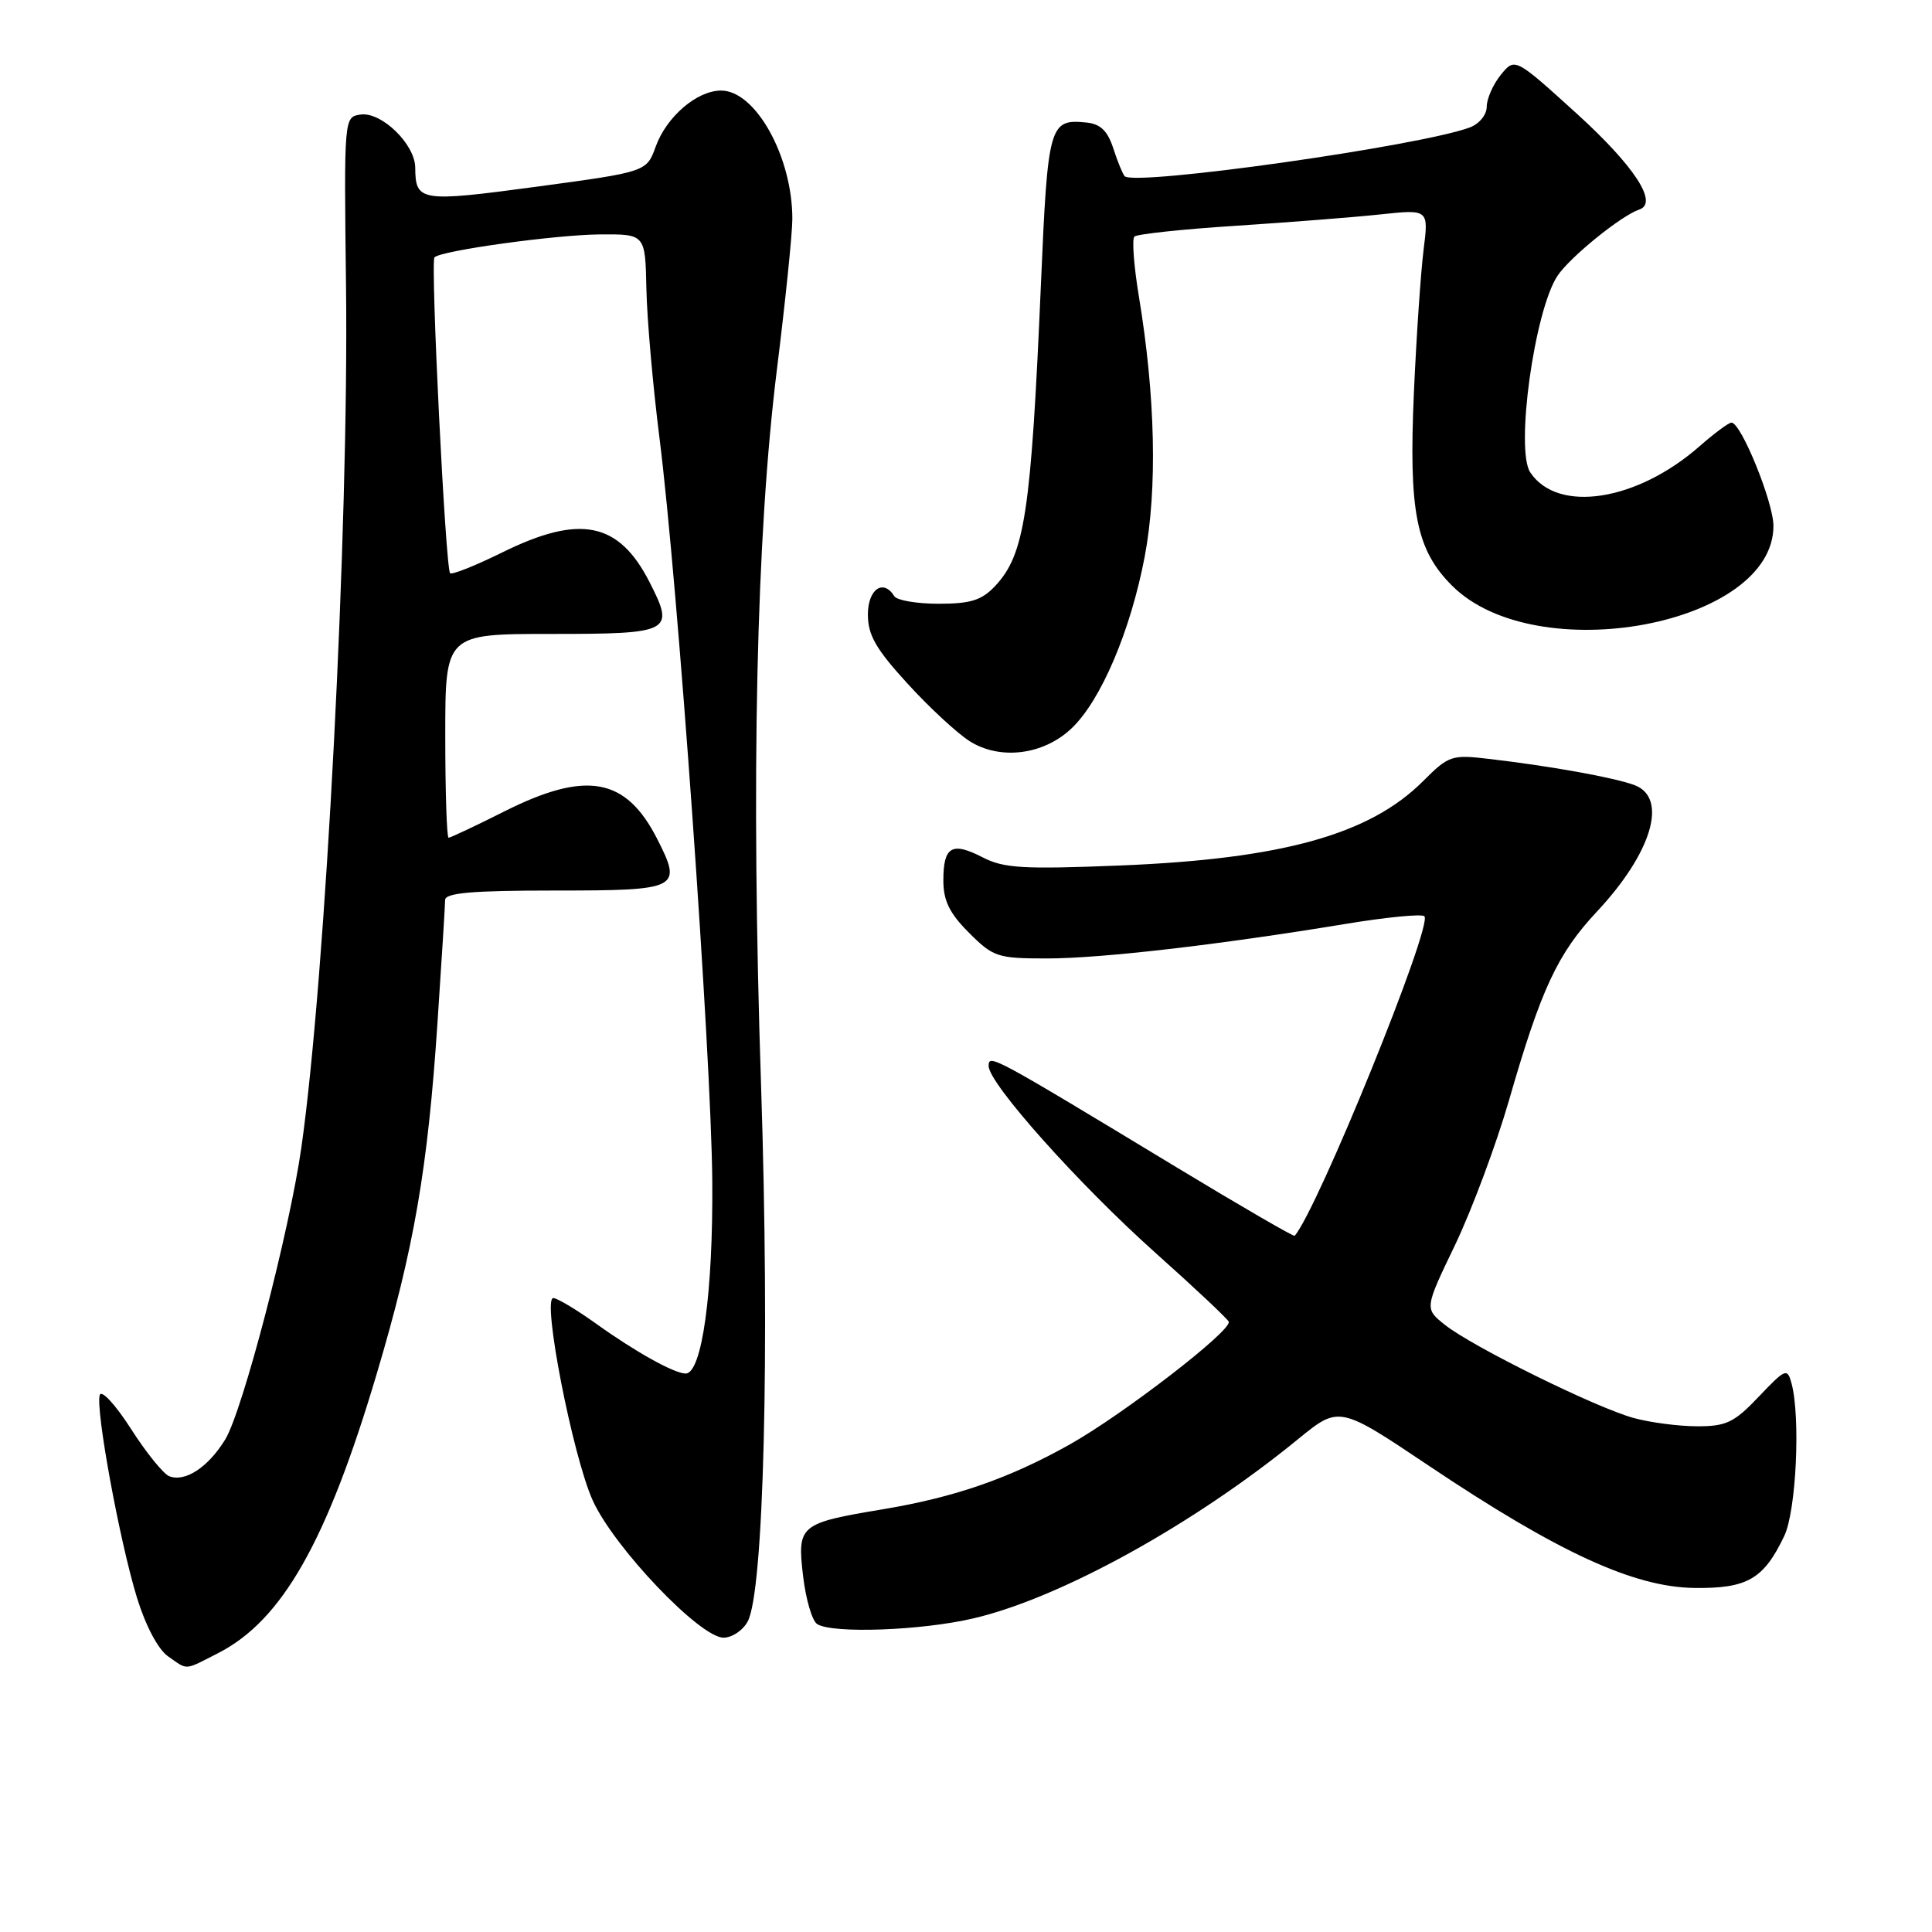 <?xml version="1.0" encoding="UTF-8" standalone="no"?>
<!DOCTYPE svg PUBLIC "-//W3C//DTD SVG 1.1//EN" "http://www.w3.org/Graphics/SVG/1.1/DTD/svg11.dtd" >
<svg xmlns="http://www.w3.org/2000/svg" xmlns:xlink="http://www.w3.org/1999/xlink" version="1.1" viewBox="0 0 256 256">
 <g >
 <path fill="currentColor"
d=" M 28.88 219.06 C 37.38 214.73 43.31 204.29 49.93 182.00 C 54.86 165.42 56.68 154.91 57.97 135.50 C 58.52 127.25 58.98 119.94 58.98 119.25 C 59.00 118.31 62.58 118.00 73.53 118.00 C 90.00 118.00 90.45 117.77 87.08 111.16 C 82.93 103.01 77.69 102.07 66.86 107.50 C 63.03 109.43 59.69 111.00 59.44 111.00 C 59.20 111.00 59.00 104.92 59.00 97.50 C 59.00 84.00 59.00 84.00 73.03 84.00 C 88.95 84.00 89.44 83.74 86.08 77.16 C 82.00 69.15 76.87 68.11 66.55 73.20 C 62.98 74.96 59.87 76.20 59.64 75.95 C 59.03 75.31 57.02 34.65 57.57 34.10 C 58.46 33.20 73.61 31.11 79.50 31.06 C 85.50 31.02 85.50 31.02 85.65 38.26 C 85.73 42.24 86.51 51.12 87.38 58.00 C 89.80 77.09 94.25 139.63 94.38 156.50 C 94.50 171.26 93.01 182.00 90.85 182.00 C 89.35 182.00 84.18 179.12 79.01 175.41 C 76.40 173.54 73.83 172.00 73.31 172.00 C 71.80 172.00 75.88 192.94 78.54 198.82 C 81.37 205.06 92.75 217.00 95.87 217.00 C 97.00 217.00 98.45 216.03 99.08 214.84 C 101.21 210.87 102.00 179.00 100.85 144.00 C 99.50 103.12 100.20 71.10 102.94 49.00 C 104.07 39.92 104.99 30.93 104.99 29.00 C 104.99 20.76 100.12 12.00 95.55 12.00 C 92.35 12.00 88.33 15.45 86.89 19.41 C 85.68 22.77 85.68 22.77 71.09 24.74 C 55.68 26.81 55.05 26.71 55.02 22.20 C 54.99 19.10 50.54 14.78 47.77 15.18 C 45.58 15.50 45.58 15.52 45.85 38.00 C 46.23 69.92 43.16 129.27 39.94 152.00 C 38.37 163.11 32.14 187.02 29.83 190.76 C 27.57 194.43 24.54 196.42 22.43 195.61 C 21.66 195.31 19.36 192.48 17.34 189.31 C 15.31 186.14 13.46 184.13 13.22 184.84 C 12.62 186.63 15.84 204.18 18.15 211.71 C 19.29 215.41 20.95 218.55 22.25 219.46 C 24.94 221.34 24.33 221.38 28.88 219.06 Z  M 129.00 214.44 C 140.53 211.74 158.15 202.01 171.97 190.72 C 177.44 186.25 177.44 186.25 189.36 194.24 C 206.43 205.68 216.45 210.29 224.46 210.41 C 231.52 210.51 233.70 209.25 236.43 203.51 C 238.01 200.18 238.59 187.81 237.39 183.31 C 236.83 181.24 236.60 181.33 233.05 185.06 C 229.80 188.49 228.73 189.00 224.90 188.99 C 222.48 188.99 218.70 188.50 216.50 187.90 C 211.52 186.55 195.09 178.44 191.46 175.55 C 188.75 173.39 188.75 173.39 192.81 164.95 C 195.03 160.30 198.25 151.68 199.95 145.80 C 204.20 131.04 206.38 126.37 211.61 120.78 C 218.89 113.00 221.05 105.73 216.60 104.04 C 213.99 103.05 205.55 101.52 197.31 100.56 C 192.35 99.97 191.96 100.11 188.56 103.51 C 181.49 110.58 169.90 113.81 148.48 114.68 C 135.55 115.20 133.00 115.05 130.20 113.60 C 126.13 111.50 125.00 112.16 125.00 116.66 C 125.00 119.35 125.81 121.01 128.40 123.60 C 131.61 126.81 132.18 127.00 138.71 127.00 C 145.90 127.00 161.47 125.20 178.32 122.42 C 183.71 121.53 188.41 121.07 188.74 121.41 C 189.90 122.57 174.60 160.25 171.55 163.75 C 171.42 163.89 164.39 159.81 155.91 154.68 C 131.40 139.85 131.00 139.63 131.00 141.25 C 131.00 143.56 142.98 156.97 153.15 166.05 C 158.29 170.64 162.64 174.73 162.81 175.13 C 163.29 176.27 148.76 187.48 141.64 191.46 C 133.66 195.92 126.47 198.41 116.96 199.99 C 105.93 201.83 105.62 202.09 106.41 208.81 C 106.77 211.90 107.61 214.77 108.28 215.20 C 110.32 216.49 122.11 216.06 129.00 214.44 Z  M 142.02 96.48 C 145.90 92.77 149.82 83.54 151.68 73.75 C 153.37 64.84 153.10 52.47 150.90 39.23 C 150.24 35.24 149.98 31.69 150.31 31.35 C 150.65 31.02 156.68 30.37 163.71 29.92 C 170.75 29.46 179.38 28.79 182.91 28.41 C 189.31 27.73 189.31 27.73 188.63 33.12 C 188.26 36.08 187.68 44.58 187.35 52.00 C 186.65 67.81 187.64 72.84 192.40 77.60 C 203.52 88.72 235.03 82.85 234.99 69.67 C 234.98 66.52 230.70 56.00 229.43 56.00 C 229.06 56.00 227.16 57.41 225.20 59.13 C 216.88 66.43 206.41 68.05 202.77 62.60 C 200.77 59.61 203.31 41.23 206.36 36.57 C 207.97 34.12 214.82 28.56 217.22 27.76 C 219.78 26.91 216.55 21.98 208.90 15.03 C 200.73 7.62 200.73 7.62 198.86 9.92 C 197.84 11.19 197.00 13.08 197.00 14.14 C 197.00 15.21 196.01 16.42 194.75 16.89 C 188.10 19.36 150.43 24.68 149.03 23.35 C 148.78 23.10 148.10 21.46 147.53 19.70 C 146.78 17.36 145.83 16.43 144.00 16.24 C 139.04 15.73 138.84 16.43 137.93 37.63 C 136.62 67.98 135.79 73.47 131.85 77.66 C 130.08 79.54 128.61 80.00 124.38 80.00 C 121.49 80.00 118.84 79.55 118.50 79.00 C 117.05 76.65 115.00 78.07 115.00 81.42 C 115.00 84.15 116.06 86.00 120.25 90.58 C 123.14 93.75 126.85 97.18 128.50 98.22 C 132.55 100.77 138.32 100.03 142.02 96.48 Z "/>
</g>
</svg>